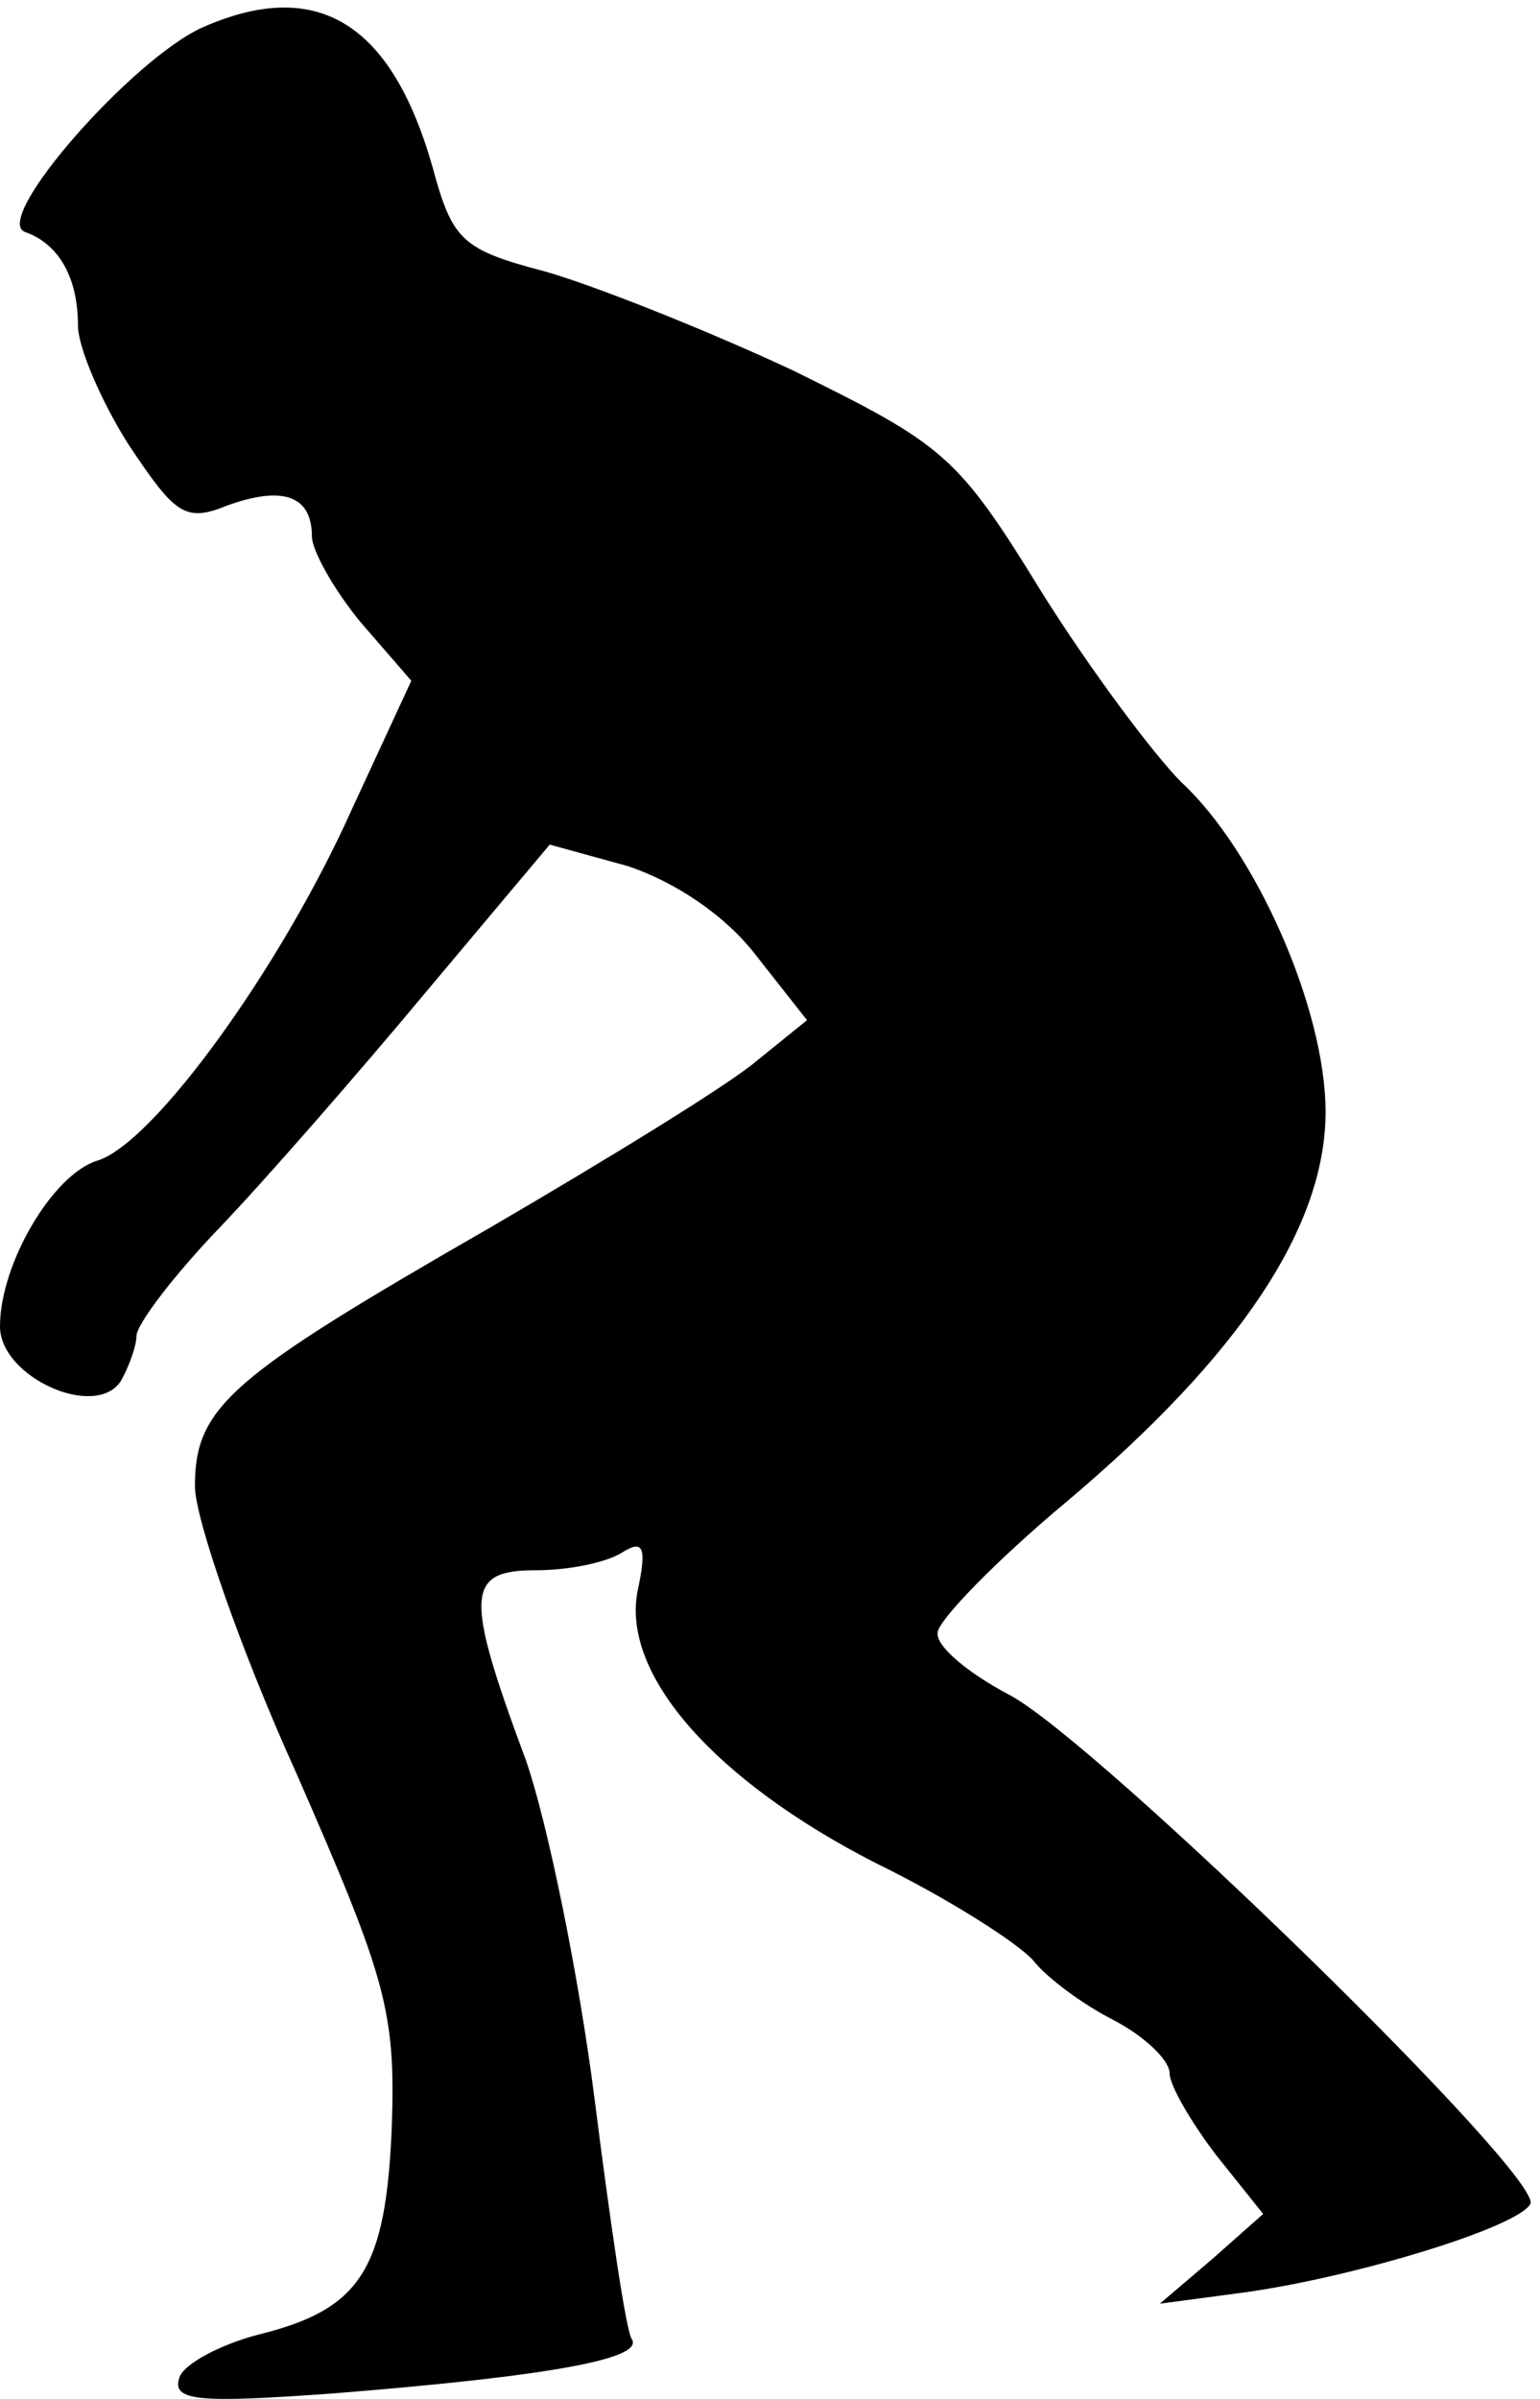<?xml version="1.0" standalone="no"?>
<!DOCTYPE svg PUBLIC "-//W3C//DTD SVG 20010904//EN"
 "http://www.w3.org/TR/2001/REC-SVG-20010904/DTD/svg10.dtd">
<svg version="1.0" xmlns="http://www.w3.org/2000/svg"
 width="79pt" height="123pt" viewBox="0 0 79 123"
 preserveAspectRatio="xMidYMid meet">
<g transform="translate(0,123) scale(0.1,-0.1)"
fill="#000000" stroke="none">
<path fill="#000000" stroke="none" d="M104 1216 c-36 -16 -109 -99 -91 -105
17 -6 27 -23 27 -48 0 -11 12 -39 26 -61 24 -36 29 -40 51 -31 28 10 43 5 43
-16 0 -7 11 -27 25 -44 l26 -30 -31 -67 c-36 -80 -101 -170 -130 -179 -23 -7
-50 -53 -50 -85 0 -26 49 -48 62 -28 4 7 8 18 8 23 0 6 19 31 43 56 23 24 71
79 106 121 l63 75 40 -11 c24 -8 50 -25 66 -46 l26 -33 -26 -21 c-14 -12 -76
-50 -136 -85 -134 -77 -152 -92 -152 -133 0 -16 23 -83 52 -147 46 -105 51
-122 49 -181 -3 -74 -16 -94 -69 -107 -19 -5 -38 -15 -40 -22 -4 -12 10 -13
79 -8 113 9 160 18 153 28 -3 5 -11 60 -19 123 -8 63 -24 141 -35 173 -32 86
-31 98 5 98 17 0 36 4 44 9 11 7 13 3 8 -20 -8 -43 40 -97 122 -139 37 -18 73
-41 81 -50 7 -9 26 -23 42 -31 15 -8 28 -20 28 -27 0 -6 11 -25 24 -42 l24
-30 -26 -23 -27 -23 45 6 c56 8 138 33 145 45 8 13 -222 237 -267 261 -21 11
-38 25 -37 32 0 6 30 37 66 67 89 75 133 141 133 200 0 53 -36 134 -74 169
-14 14 -47 58 -72 98 -43 70 -50 75 -127 113 -45 21 -103 44 -128 51 -42 11
-47 16 -57 53 -21 74 -59 98 -118 72z"/>
</g>
</svg>
